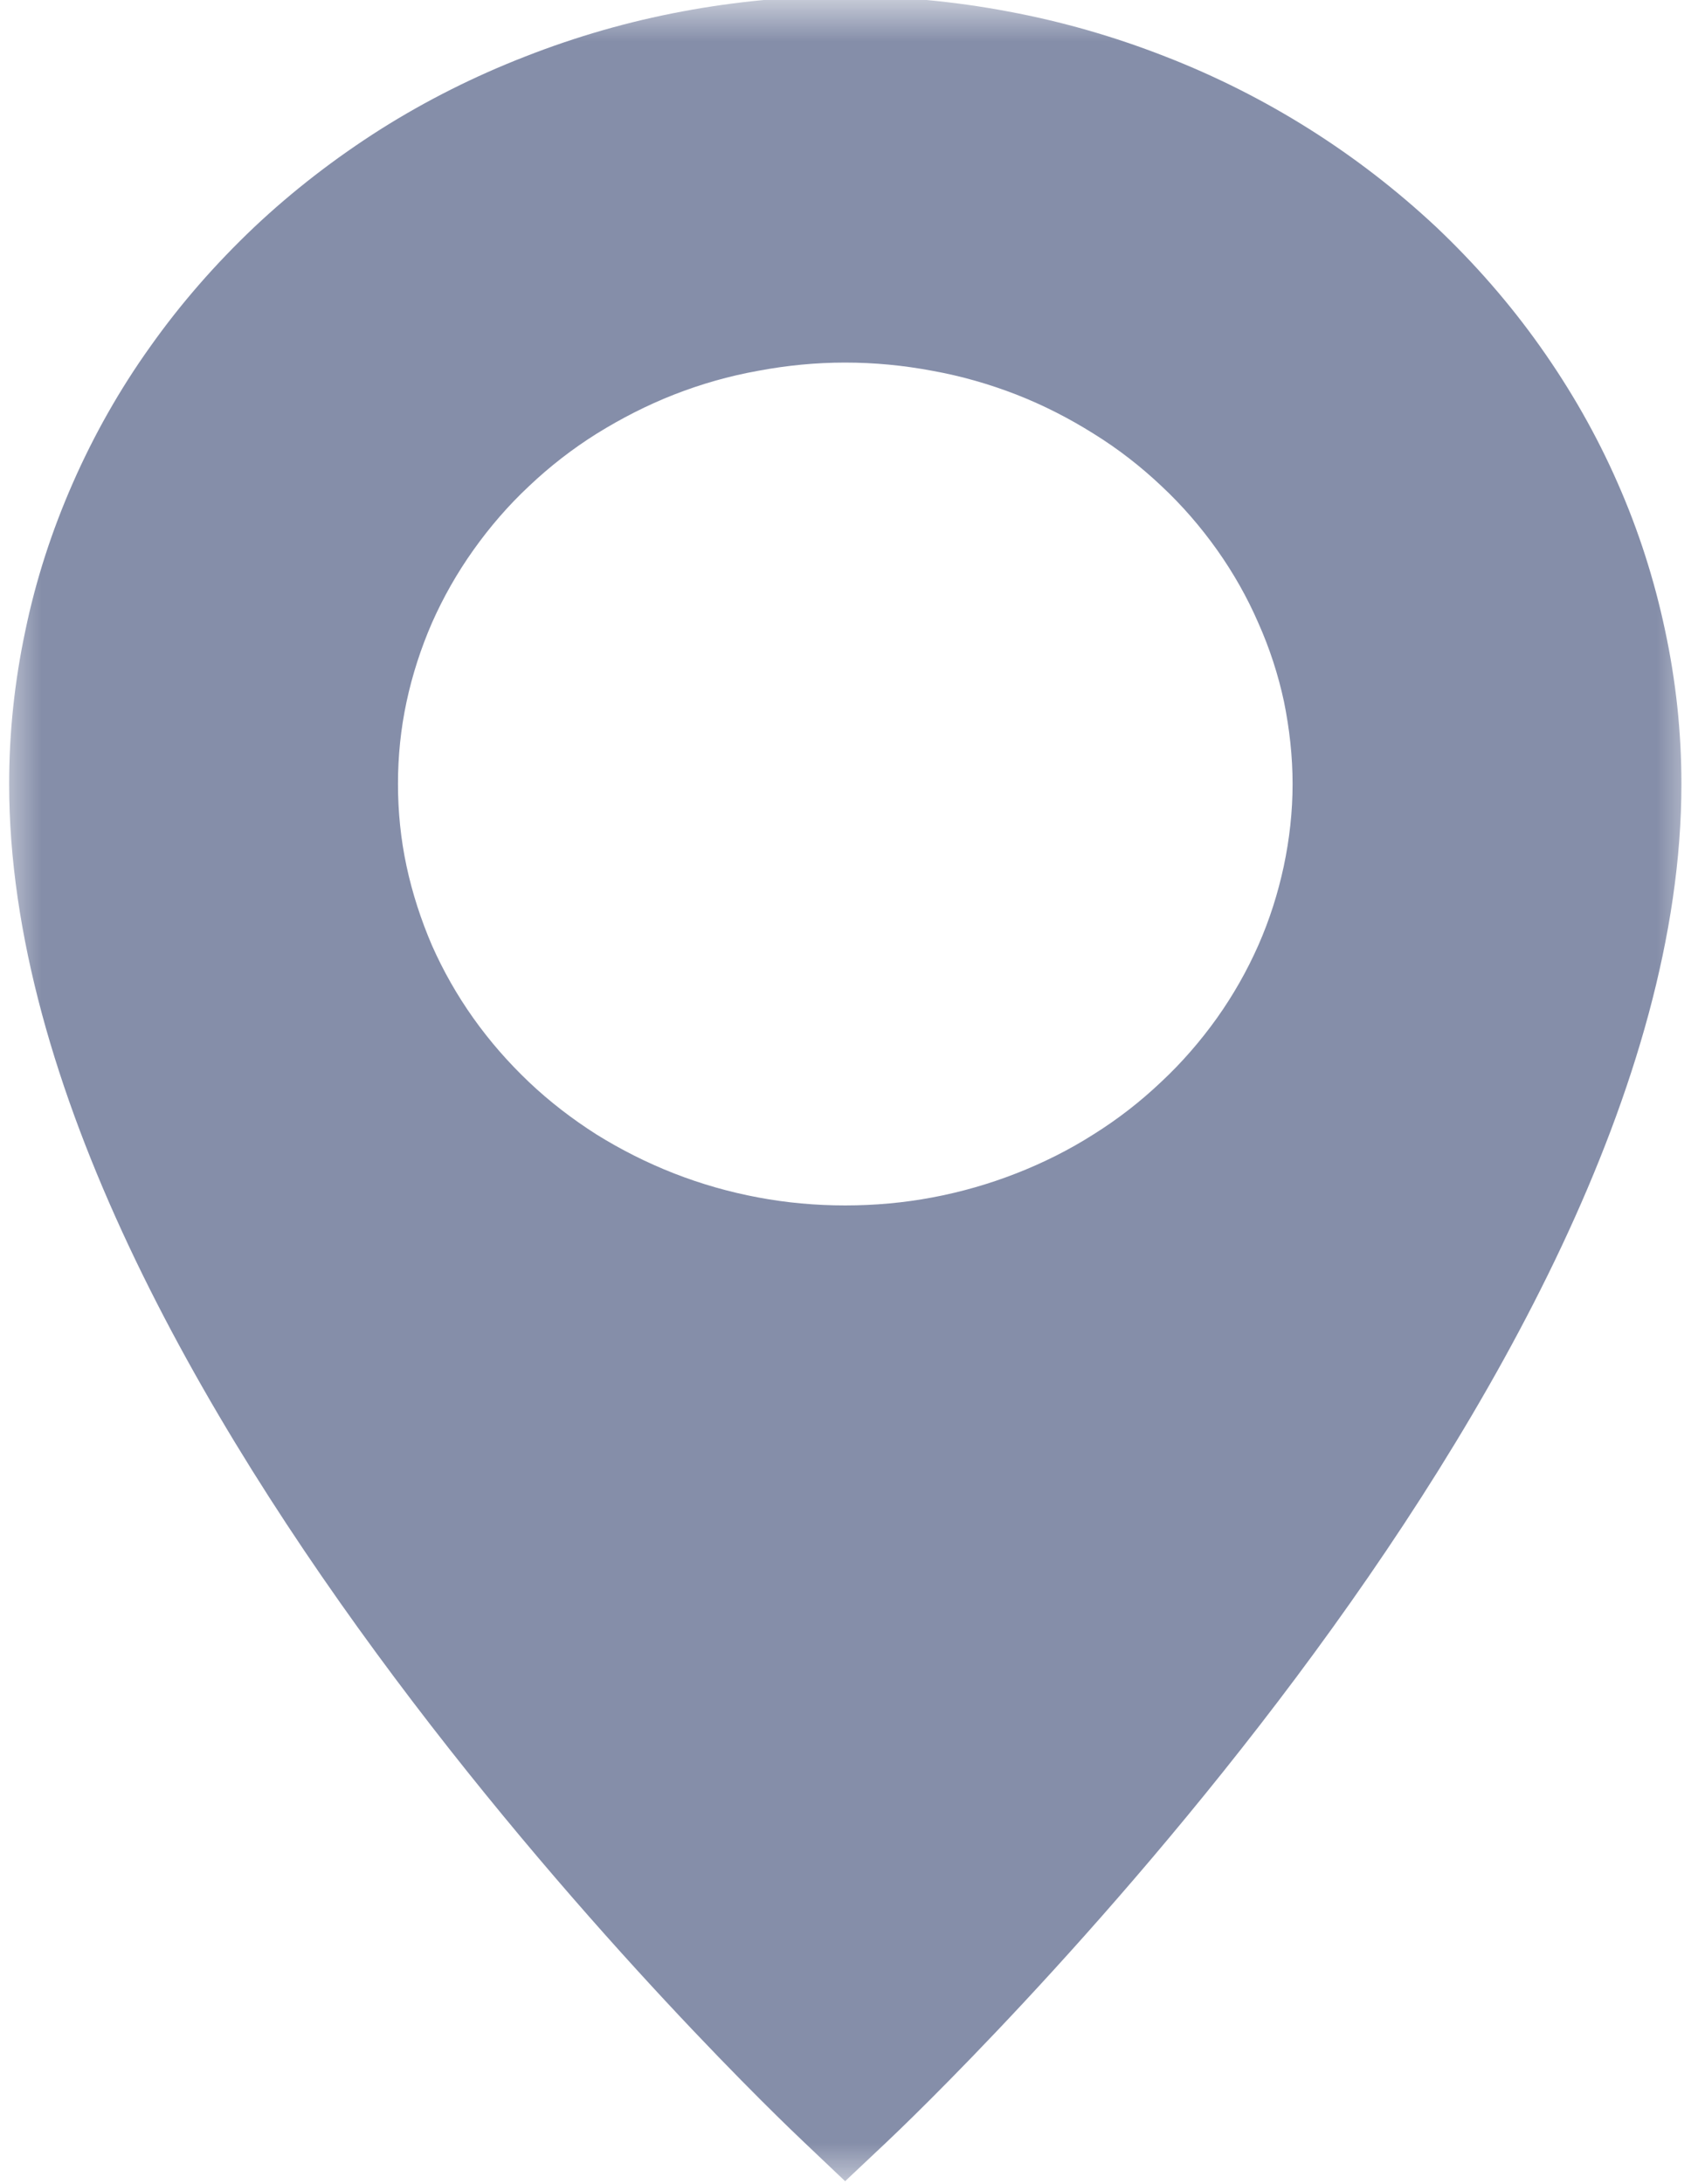 <svg width="21" height="27" viewBox="0 0 21 27" fill="none" xmlns="http://www.w3.org/2000/svg">
<mask id="mask0_309_14169" style="mask-type:luminance" maskUnits="userSpaceOnUse" x="0" y="0" width="21" height="27">
<path d="M0 0H21V27H0V0Z" fill="white"/>
</mask>
<g mask="url(#mask0_309_14169)">
<path d="M10.452 -0.047C9.775 -0.047 9.102 0.017 8.436 0.142C7.772 0.266 7.126 0.452 6.498 0.698C5.872 0.941 5.274 1.241 4.71 1.596C4.146 1.954 3.623 2.357 3.145 2.807C2.666 3.261 2.235 3.753 1.859 4.284C1.48 4.814 1.162 5.377 0.902 5.968C0.643 6.556 0.444 7.167 0.314 7.793C0.181 8.419 0.113 9.052 0.113 9.691C0.113 17.135 9.543 26.103 9.943 26.48L10.452 26.963L10.965 26.48C11.365 26.103 20.795 17.135 20.795 9.691C20.795 9.052 20.727 8.419 20.593 7.793C20.46 7.167 20.265 6.556 20.005 5.968C19.746 5.377 19.424 4.814 19.048 4.284C18.672 3.753 18.242 3.261 17.763 2.807C17.281 2.357 16.762 1.954 16.194 1.596C15.63 1.241 15.036 0.941 14.41 0.698C13.781 0.452 13.135 0.266 12.469 0.142C11.806 0.017 11.132 -0.047 10.452 -0.047ZM10.452 14.901C10.09 14.901 9.731 14.869 9.375 14.802C9.017 14.735 8.671 14.636 8.336 14.505C8.001 14.374 7.684 14.214 7.379 14.025C7.079 13.834 6.798 13.619 6.542 13.376C6.286 13.133 6.057 12.871 5.855 12.587C5.653 12.303 5.482 12.002 5.342 11.686C5.206 11.369 5.1 11.043 5.028 10.708C4.956 10.372 4.922 10.033 4.922 9.691C4.922 9.349 4.956 9.011 5.028 8.675C5.1 8.339 5.206 8.013 5.342 7.7C5.482 7.384 5.653 7.083 5.855 6.799C6.057 6.515 6.286 6.249 6.542 6.01C6.798 5.767 7.079 5.549 7.379 5.361C7.684 5.172 8.001 5.009 8.336 4.878C8.671 4.747 9.017 4.648 9.375 4.584C9.731 4.517 10.09 4.482 10.452 4.482C10.818 4.482 11.177 4.517 11.532 4.584C11.888 4.648 12.233 4.747 12.571 4.878C12.906 5.009 13.224 5.172 13.525 5.361C13.829 5.549 14.109 5.767 14.366 6.01C14.622 6.249 14.851 6.515 15.053 6.799C15.254 7.083 15.425 7.384 15.562 7.7C15.702 8.013 15.808 8.339 15.88 8.675C15.948 9.011 15.986 9.349 15.986 9.691C15.986 10.033 15.948 10.372 15.877 10.708C15.805 11.043 15.702 11.369 15.562 11.686C15.422 12.002 15.251 12.303 15.049 12.587C14.848 12.868 14.619 13.133 14.362 13.373C14.106 13.616 13.826 13.834 13.525 14.022C13.224 14.214 12.903 14.374 12.568 14.505C12.233 14.636 11.888 14.735 11.532 14.802C11.177 14.869 10.818 14.901 10.452 14.901Z" fill="#858EA9"/>
</g>
</svg>
